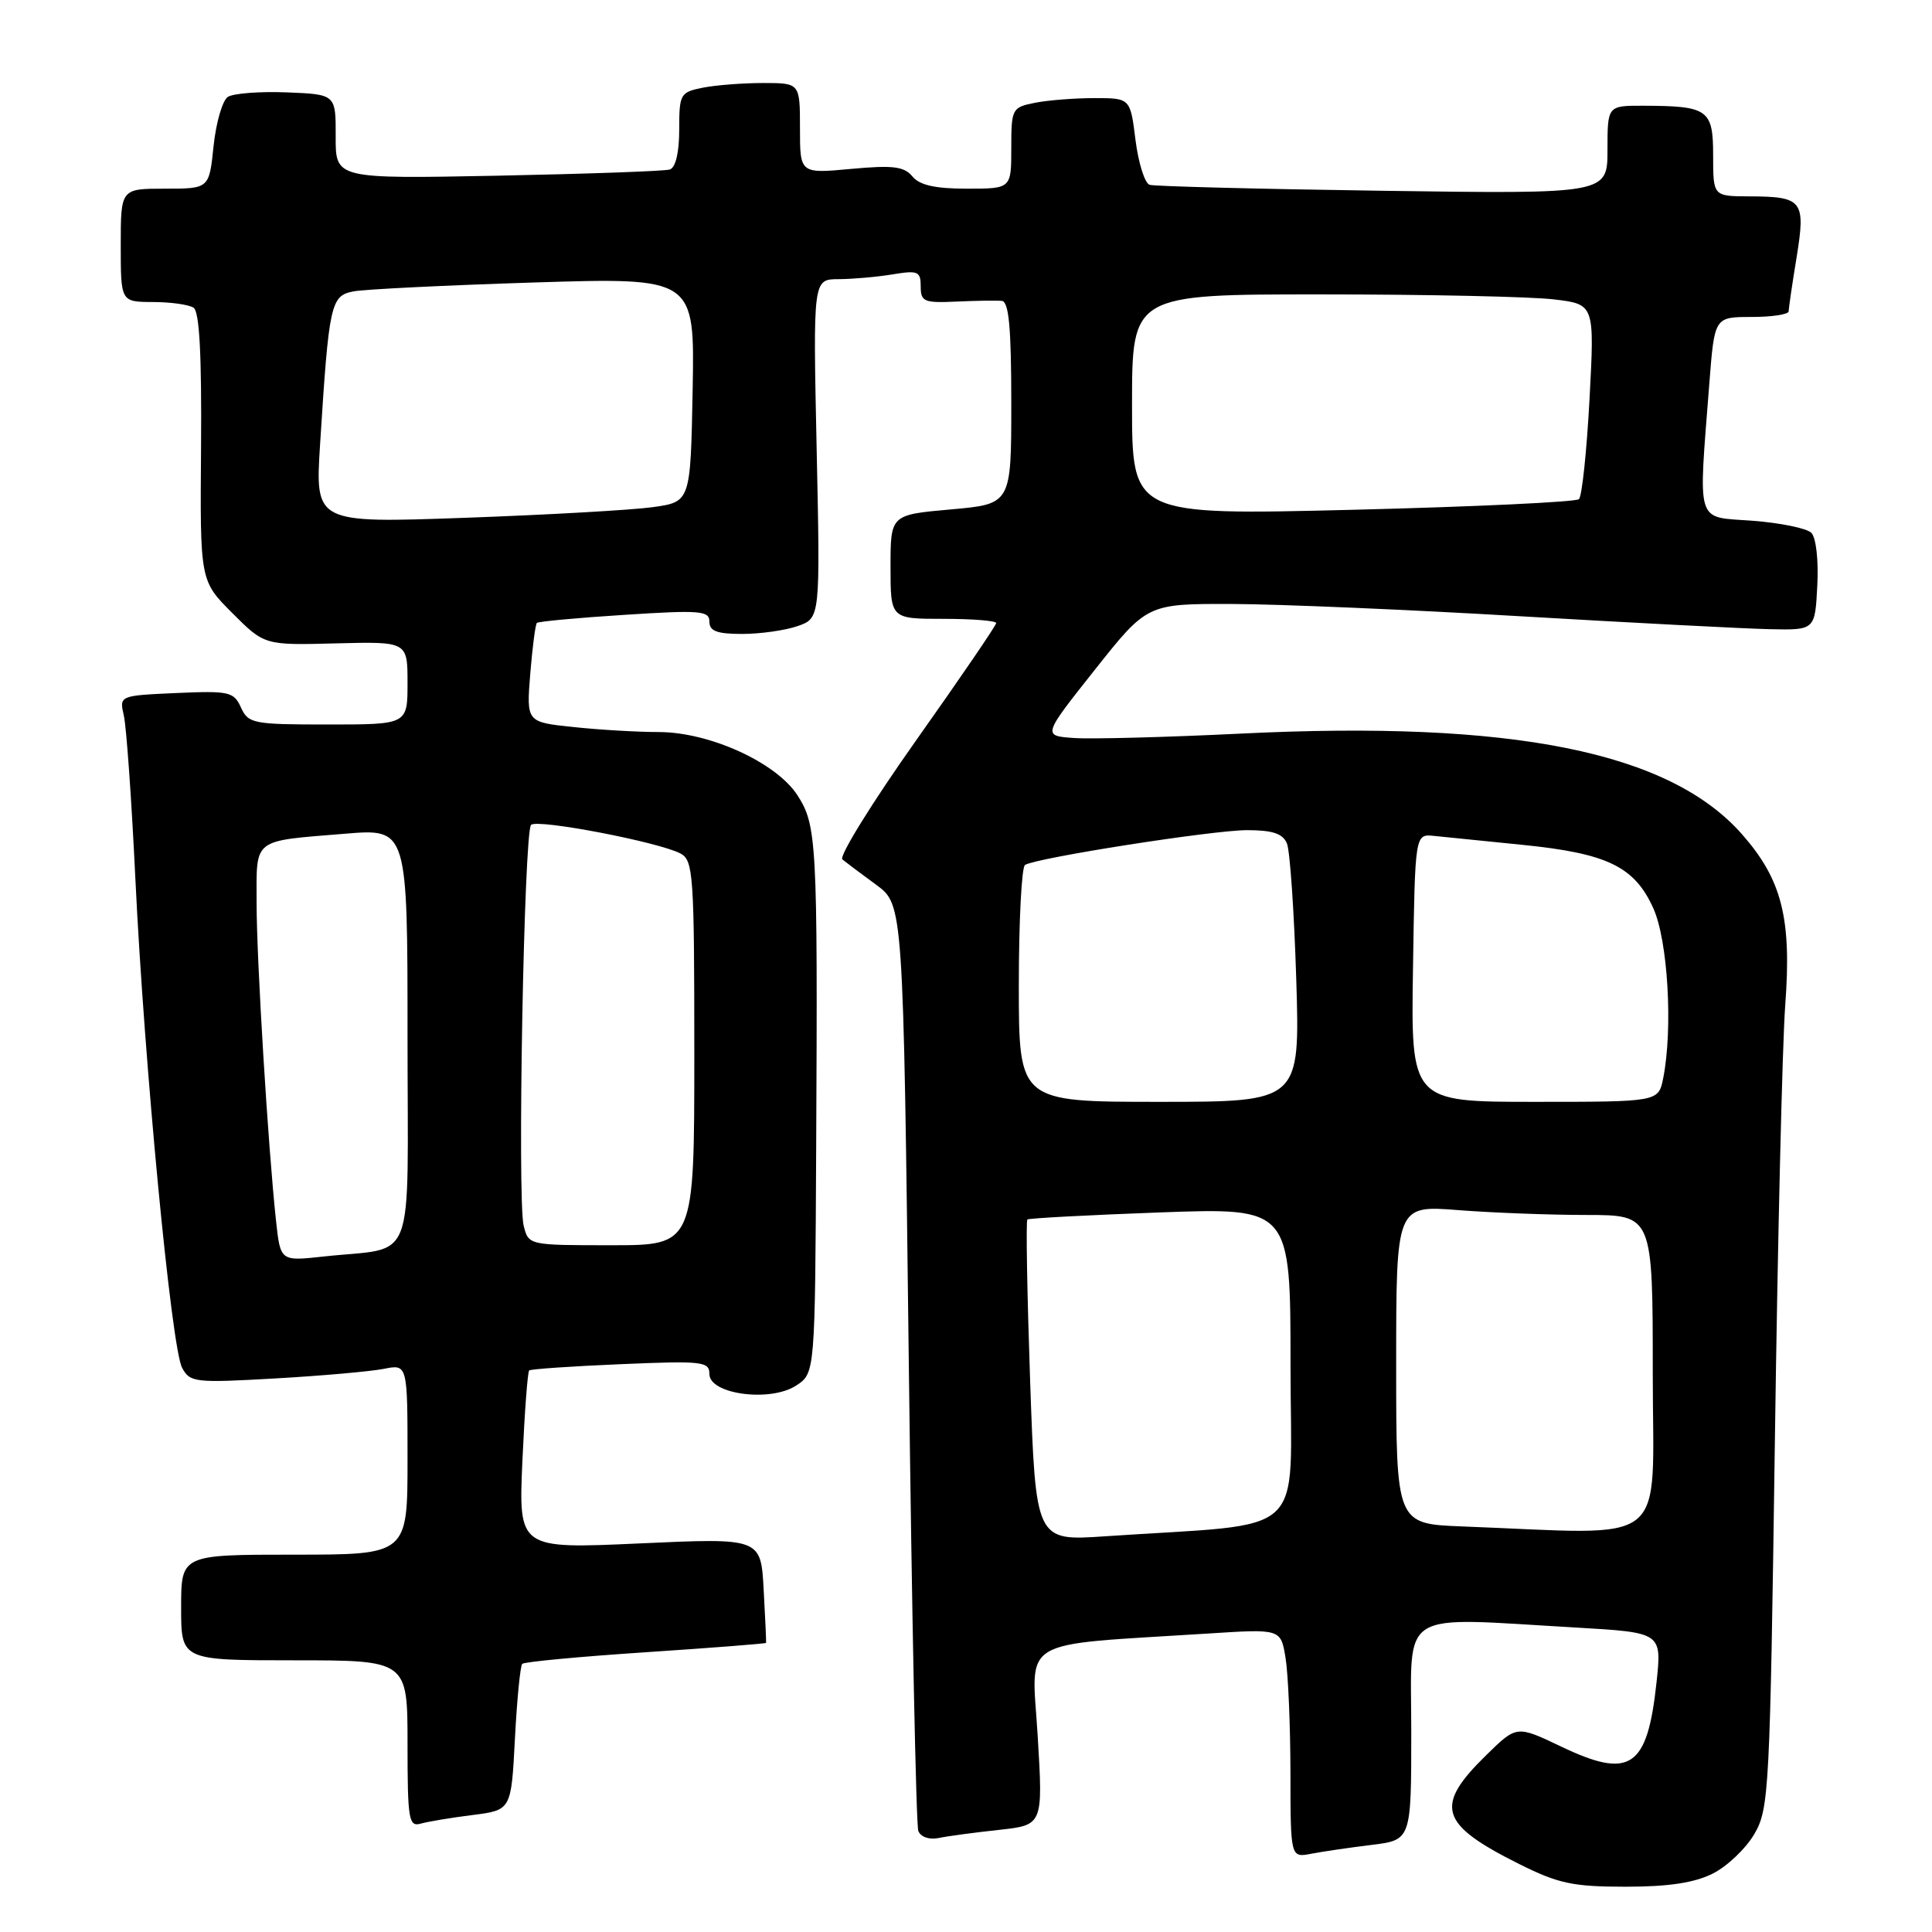 <?xml version="1.0" encoding="UTF-8" standalone="no"?>
<!DOCTYPE svg PUBLIC "-//W3C//DTD SVG 1.1//EN" "http://www.w3.org/Graphics/SVG/1.1/DTD/svg11.dtd" >
<svg xmlns="http://www.w3.org/2000/svg" xmlns:xlink="http://www.w3.org/1999/xlink" version="1.1" viewBox="0 0 256 256">
 <g >
 <path fill="currentColor"
d=" M 226.97 248.25 C 228.87 247.29 231.35 244.93 232.47 243.00 C 234.41 239.66 234.53 237.29 235.18 191.00 C 235.55 164.32 236.17 138.33 236.55 133.23 C 237.42 121.69 236.12 116.56 230.83 110.55 C 221.21 99.61 200.39 95.43 164.34 97.21 C 154.53 97.69 144.62 97.95 142.32 97.79 C 138.13 97.50 138.13 97.50 145.07 88.75 C 152.01 80.00 152.01 80.00 163.26 80.03 C 169.44 80.05 186.65 80.78 201.50 81.66 C 216.35 82.53 231.20 83.30 234.50 83.37 C 240.50 83.50 240.50 83.50 240.80 77.60 C 240.98 74.23 240.64 71.24 240.01 70.60 C 239.40 70.00 235.89 69.28 232.20 69.00 C 224.59 68.43 225.03 69.84 226.50 50.75 C 227.18 42.00 227.18 42.00 232.09 42.00 C 234.79 42.00 237.00 41.66 237.01 41.25 C 237.01 40.84 237.48 37.61 238.06 34.09 C 239.28 26.56 238.87 26.04 231.75 26.02 C 227.00 26.00 227.00 26.00 227.00 20.62 C 227.00 14.50 226.35 14.04 217.75 14.01 C 213.00 14.00 213.00 14.00 213.00 19.85 C 213.00 25.70 213.00 25.70 183.25 25.28 C 166.89 25.05 152.97 24.69 152.33 24.49 C 151.69 24.29 150.85 21.62 150.46 18.56 C 149.77 13.00 149.77 13.00 145.01 13.00 C 142.39 13.00 138.84 13.28 137.13 13.62 C 134.09 14.23 134.00 14.40 134.00 19.62 C 134.00 25.00 134.00 25.00 128.12 25.00 C 123.92 25.00 121.86 24.54 120.90 23.38 C 119.79 22.05 118.33 21.87 112.78 22.38 C 106.00 23.01 106.00 23.01 106.00 17.01 C 106.00 11.00 106.00 11.00 101.12 11.00 C 98.44 11.00 94.84 11.28 93.12 11.62 C 90.13 12.22 90.00 12.46 90.00 17.16 C 90.00 20.20 89.53 22.21 88.75 22.46 C 88.06 22.68 77.82 23.04 65.98 23.28 C 44.46 23.70 44.46 23.70 44.48 18.10 C 44.50 12.50 44.50 12.50 38.00 12.24 C 34.42 12.10 30.91 12.37 30.19 12.84 C 29.48 13.30 28.63 16.23 28.30 19.34 C 27.72 25.00 27.72 25.00 21.86 25.00 C 16.00 25.00 16.00 25.00 16.00 32.50 C 16.00 40.00 16.00 40.00 20.25 40.02 C 22.59 40.02 25.01 40.36 25.64 40.77 C 26.43 41.27 26.73 46.94 26.64 59.22 C 26.50 76.95 26.50 76.95 30.77 81.22 C 35.04 85.50 35.04 85.50 44.52 85.25 C 54.00 85.01 54.00 85.01 54.00 90.50 C 54.00 96.00 54.00 96.00 43.48 96.00 C 33.54 96.00 32.90 95.88 31.93 93.75 C 30.98 91.66 30.38 91.52 23.36 91.83 C 15.80 92.17 15.80 92.17 16.41 94.83 C 16.75 96.30 17.44 106.05 17.94 116.50 C 19.12 141.00 22.71 178.60 24.13 181.24 C 25.17 183.18 25.81 183.26 36.47 182.65 C 42.65 182.30 49.13 181.72 50.86 181.38 C 54.00 180.75 54.00 180.75 54.00 193.38 C 54.00 206.00 54.00 206.00 39.00 206.00 C 24.00 206.00 24.00 206.00 24.00 213.00 C 24.00 220.00 24.00 220.00 39.00 220.00 C 54.00 220.00 54.00 220.00 54.00 231.07 C 54.00 241.13 54.16 242.09 55.75 241.64 C 56.71 241.37 59.80 240.85 62.62 240.50 C 67.74 239.85 67.74 239.85 68.23 230.40 C 68.50 225.20 68.94 220.73 69.20 220.47 C 69.46 220.20 76.83 219.51 85.57 218.93 C 94.31 218.35 101.48 217.79 101.51 217.69 C 101.54 217.58 101.40 214.41 101.19 210.64 C 100.82 203.78 100.82 203.78 84.77 204.51 C 68.71 205.24 68.71 205.24 69.22 193.58 C 69.51 187.17 69.91 181.78 70.12 181.59 C 70.33 181.41 75.79 181.03 82.25 180.76 C 93.10 180.30 94.00 180.40 94.00 182.07 C 94.00 184.76 102.09 185.83 105.50 183.59 C 108.00 181.95 108.00 181.95 108.15 151.73 C 108.35 111.43 108.23 109.33 105.64 105.34 C 102.81 101.01 93.98 97.00 87.27 97.00 C 84.53 97.00 79.47 96.71 76.02 96.34 C 69.75 95.69 69.75 95.69 70.26 89.29 C 70.55 85.77 70.94 82.73 71.14 82.54 C 71.34 82.35 76.56 81.86 82.75 81.47 C 92.77 80.82 94.00 80.92 94.00 82.37 C 94.00 83.63 95.00 84.00 98.35 84.00 C 100.74 84.00 104.05 83.53 105.69 82.96 C 108.69 81.91 108.69 81.91 108.21 59.46 C 107.73 37.00 107.73 37.00 111.11 36.99 C 112.98 36.98 116.19 36.70 118.25 36.36 C 121.64 35.80 122.00 35.95 122.00 37.96 C 122.00 39.98 122.44 40.16 126.75 39.96 C 129.36 39.84 132.06 39.80 132.75 39.87 C 133.68 39.97 134.00 43.41 134.00 53.40 C 134.00 66.79 134.00 66.79 126.00 67.50 C 118.00 68.21 118.00 68.21 118.00 75.10 C 118.00 82.00 118.00 82.00 125.00 82.00 C 128.85 82.00 132.00 82.25 132.00 82.56 C 132.00 82.87 127.22 89.87 121.37 98.13 C 115.53 106.39 111.14 113.48 111.62 113.88 C 112.11 114.28 114.12 115.79 116.10 117.24 C 119.69 119.87 119.69 119.87 120.42 180.55 C 120.82 213.92 121.39 241.85 121.68 242.61 C 121.99 243.40 123.11 243.80 124.35 243.55 C 125.53 243.30 129.13 242.82 132.36 242.47 C 138.21 241.83 138.21 241.83 137.50 230.03 C 136.70 216.77 134.52 218.08 160.11 216.45 C 169.71 215.83 169.71 215.83 170.34 219.67 C 170.69 221.78 170.98 228.60 170.99 234.83 C 171.00 246.16 171.00 246.16 173.75 245.63 C 175.26 245.34 178.86 244.81 181.75 244.46 C 187.00 243.81 187.00 243.81 187.00 229.41 C 187.00 213.00 184.96 214.29 208.85 215.66 C 220.20 216.32 220.20 216.32 219.50 222.91 C 218.28 234.29 216.02 235.81 206.84 231.42 C 200.97 228.62 200.97 228.62 196.99 232.51 C 189.99 239.34 190.70 241.69 201.31 247.00 C 206.50 249.59 208.42 250.00 215.41 250.00 C 221.12 250.00 224.52 249.48 226.97 248.25 Z  M 136.50 183.05 C 136.10 171.42 135.93 161.76 136.13 161.59 C 136.33 161.42 144.26 161.00 153.75 160.65 C 171.00 160.03 171.00 160.03 171.00 180.91 C 171.00 204.31 173.82 201.71 146.37 203.57 C 137.24 204.19 137.24 204.19 136.50 183.05 Z  M 193.75 202.26 C 185.00 201.92 185.00 201.92 185.00 180.81 C 185.00 159.70 185.00 159.70 193.25 160.35 C 197.79 160.70 205.44 160.99 210.25 160.99 C 219.00 161.00 219.00 161.00 219.00 182.00 C 219.00 205.47 221.68 203.32 193.75 202.26 Z  M 36.58 161.81 C 35.52 152.00 34.00 127.19 34.00 119.63 C 34.00 110.96 33.32 111.49 45.75 110.47 C 54.00 109.79 54.00 109.79 54.00 137.32 C 54.00 168.56 55.32 165.12 42.83 166.50 C 37.16 167.12 37.16 167.12 36.58 161.81 Z  M 69.39 162.42 C 68.53 159.00 69.43 110.24 70.37 109.30 C 71.18 108.48 87.34 111.58 90.18 113.10 C 91.87 114.00 92.00 115.94 92.00 139.54 C 92.00 165.00 92.00 165.00 81.02 165.00 C 70.05 165.00 70.04 165.00 69.39 162.42 Z  M 135.00 130.56 C 135.00 122.07 135.37 114.89 135.82 114.61 C 137.35 113.66 160.72 110.00 165.25 110.00 C 168.62 110.00 169.97 110.45 170.52 111.75 C 170.93 112.71 171.48 120.81 171.76 129.75 C 172.26 146.00 172.26 146.00 153.63 146.00 C 135.00 146.00 135.00 146.00 135.00 130.56 Z  M 187.23 128.25 C 187.50 110.50 187.50 110.50 190.00 110.76 C 191.38 110.90 196.62 111.43 201.67 111.94 C 212.96 113.07 216.56 114.81 219.06 120.32 C 221.01 124.61 221.69 136.30 220.38 142.88 C 219.75 146.00 219.75 146.00 203.35 146.00 C 186.95 146.00 186.95 146.00 187.23 128.25 Z  M 42.41 58.91 C 43.59 40.22 43.81 39.19 46.84 38.61 C 48.30 38.33 59.07 37.80 70.78 37.43 C 92.05 36.77 92.05 36.77 91.78 51.63 C 91.50 66.50 91.50 66.50 86.50 67.20 C 83.75 67.58 72.56 68.22 61.63 68.61 C 41.76 69.32 41.76 69.32 42.41 58.91 Z  M 150.00 53.63 C 150.00 39.00 150.00 39.00 175.25 39.01 C 189.14 39.01 202.93 39.31 205.89 39.67 C 211.29 40.31 211.29 40.31 210.62 52.88 C 210.25 59.80 209.62 65.76 209.22 66.14 C 208.82 66.52 195.34 67.15 179.25 67.55 C 150.00 68.27 150.00 68.27 150.00 53.63 Z "/>
</g>
</svg>